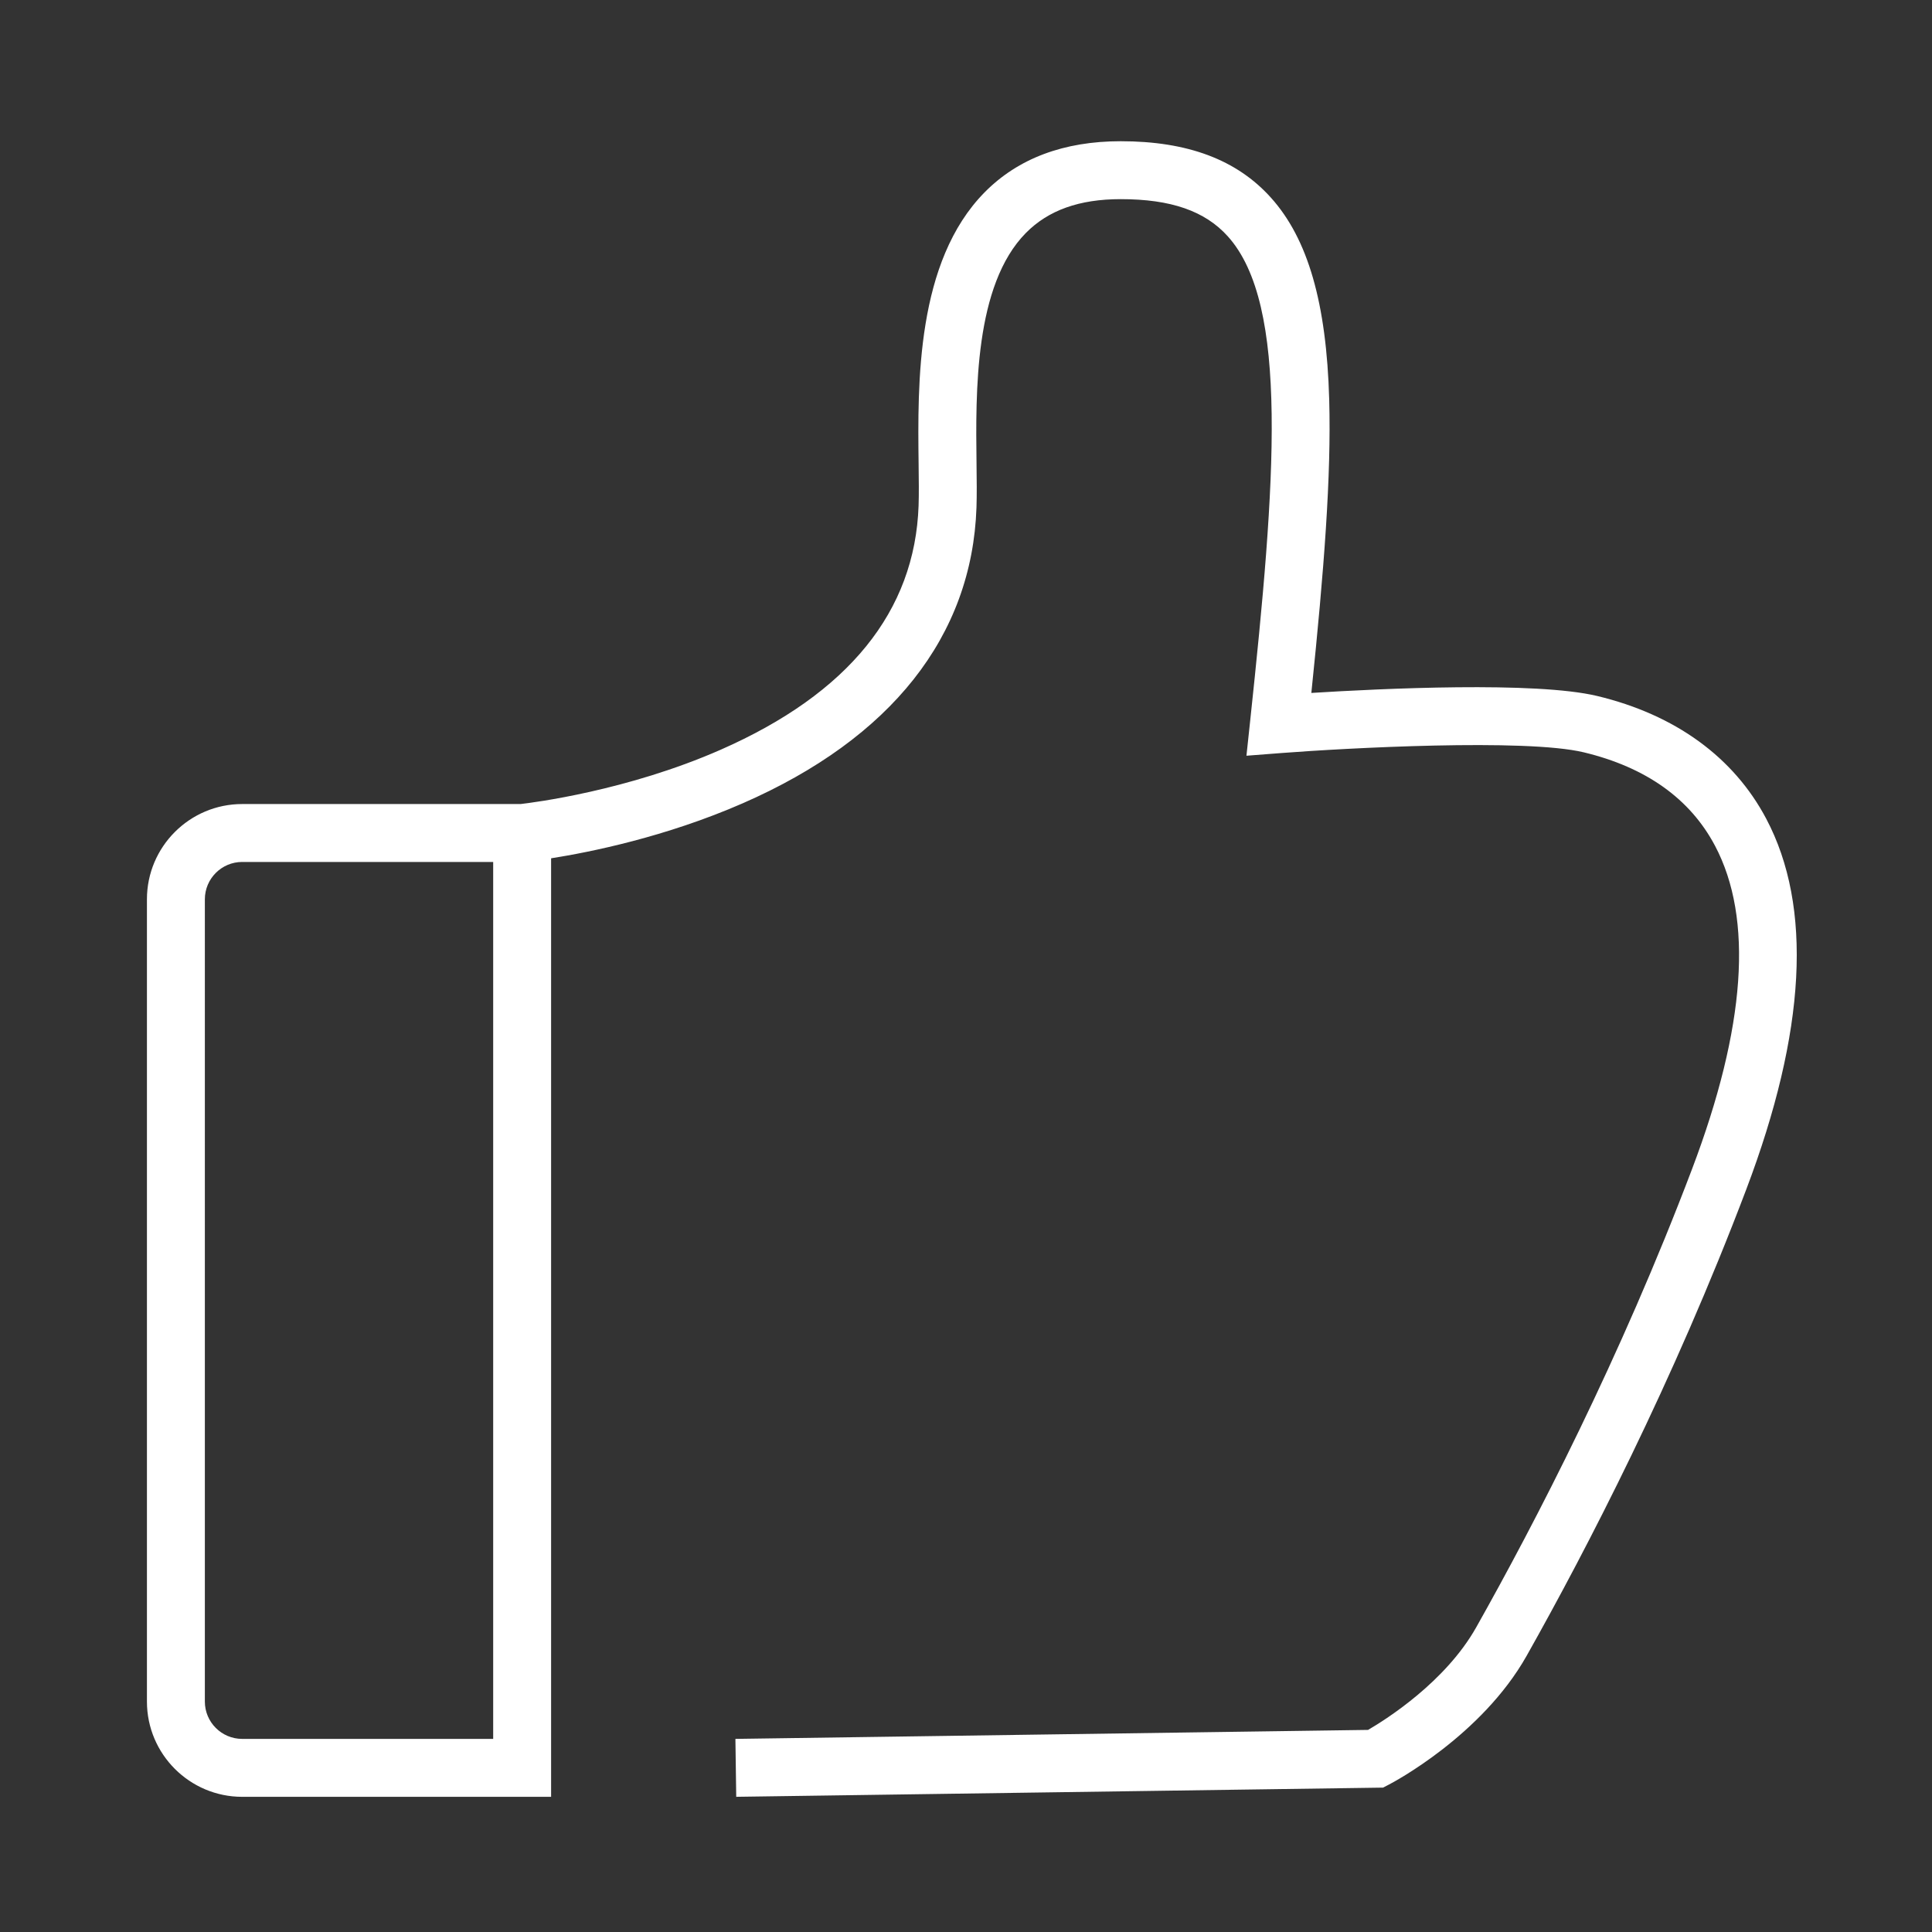<?xml version="1.0" standalone="no"?><!DOCTYPE svg PUBLIC "-//W3C//DTD SVG 1.1//EN" "http://www.w3.org/Graphics/SVG/1.1/DTD/svg11.dtd"><svg t="1677133669657" class="icon" viewBox="0 0 1024 1024" version="1.1" xmlns="http://www.w3.org/2000/svg" p-id="2804" xmlns:xlink="http://www.w3.org/1999/xlink" width="32" height="32"><rect x="0" y="0" width="1024" height="1024" fill="#333333" stroke="none"/><path d="M936.133 433.936c-17.253-32.622-48.209-55.11-89.522-65.033-32.783-7.873-114.684-3.937-151.573-1.634 6.766-65.354 10.601-114.959 9.47-155.415-1.433-51.21-11.251-85.241-30.899-107.096-18.091-20.123-44.141-29.905-79.64-29.905-30.096 0-54.341 9.095-72.056 27.033-36.361 36.815-35.561 101.331-35.031 144.023 0.106 8.563 0.197 15.957-0.011 22.041-1.925 56.109-37.203 99.645-104.855 129.4-49.62 21.824-99.674 28.074-106.1 28.807L128.36 426.157c-27.835 0-50.481 22.645-50.481 50.481l0 425.234c0 27.834 22.645 50.48 50.481 50.48L292.097 952.351 292.097 454.915c20.444-3.216 60.632-11.258 101.585-29.161 78.697-34.405 121.531-88.608 123.869-156.752 0.233-6.8 0.133-14.899 0.026-23.474-0.466-37.584-1.171-94.382 26.177-122.07 11.9-12.048 28.325-17.906 50.214-17.906 26.657 0 44.708 6.269 56.811 19.729 32.549 36.207 25.43 129.323 11.82 256.919l-1.958 18.352 18.4-1.419c34.102-2.631 129.393-7.826 160.4-0.38 32.955 7.916 56.357 24.582 69.554 49.535 20.386 38.545 16.294 96.176-12.16 171.295-38.036 100.416-83.212 187.532-114.412 242.93-16.264 28.878-47.566 48.693-57.319 54.374l-335.324 4.763 0.436 30.695 342.844-4.87 3.224-1.676c1.989-1.034 48.995-25.802 72.887-68.224 31.718-56.32 77.656-144.91 116.371-247.119C957.258 546.734 960.82 480.615 936.133 433.936zM261.397 921.65 128.36 921.65c-10.907 0-19.782-8.874-19.782-19.781L108.579 476.636c0-10.907 8.873-19.782 19.782-19.782L261.397 456.854 261.397 921.65z" fill="#ffffff" p-id="2805"></path></svg>